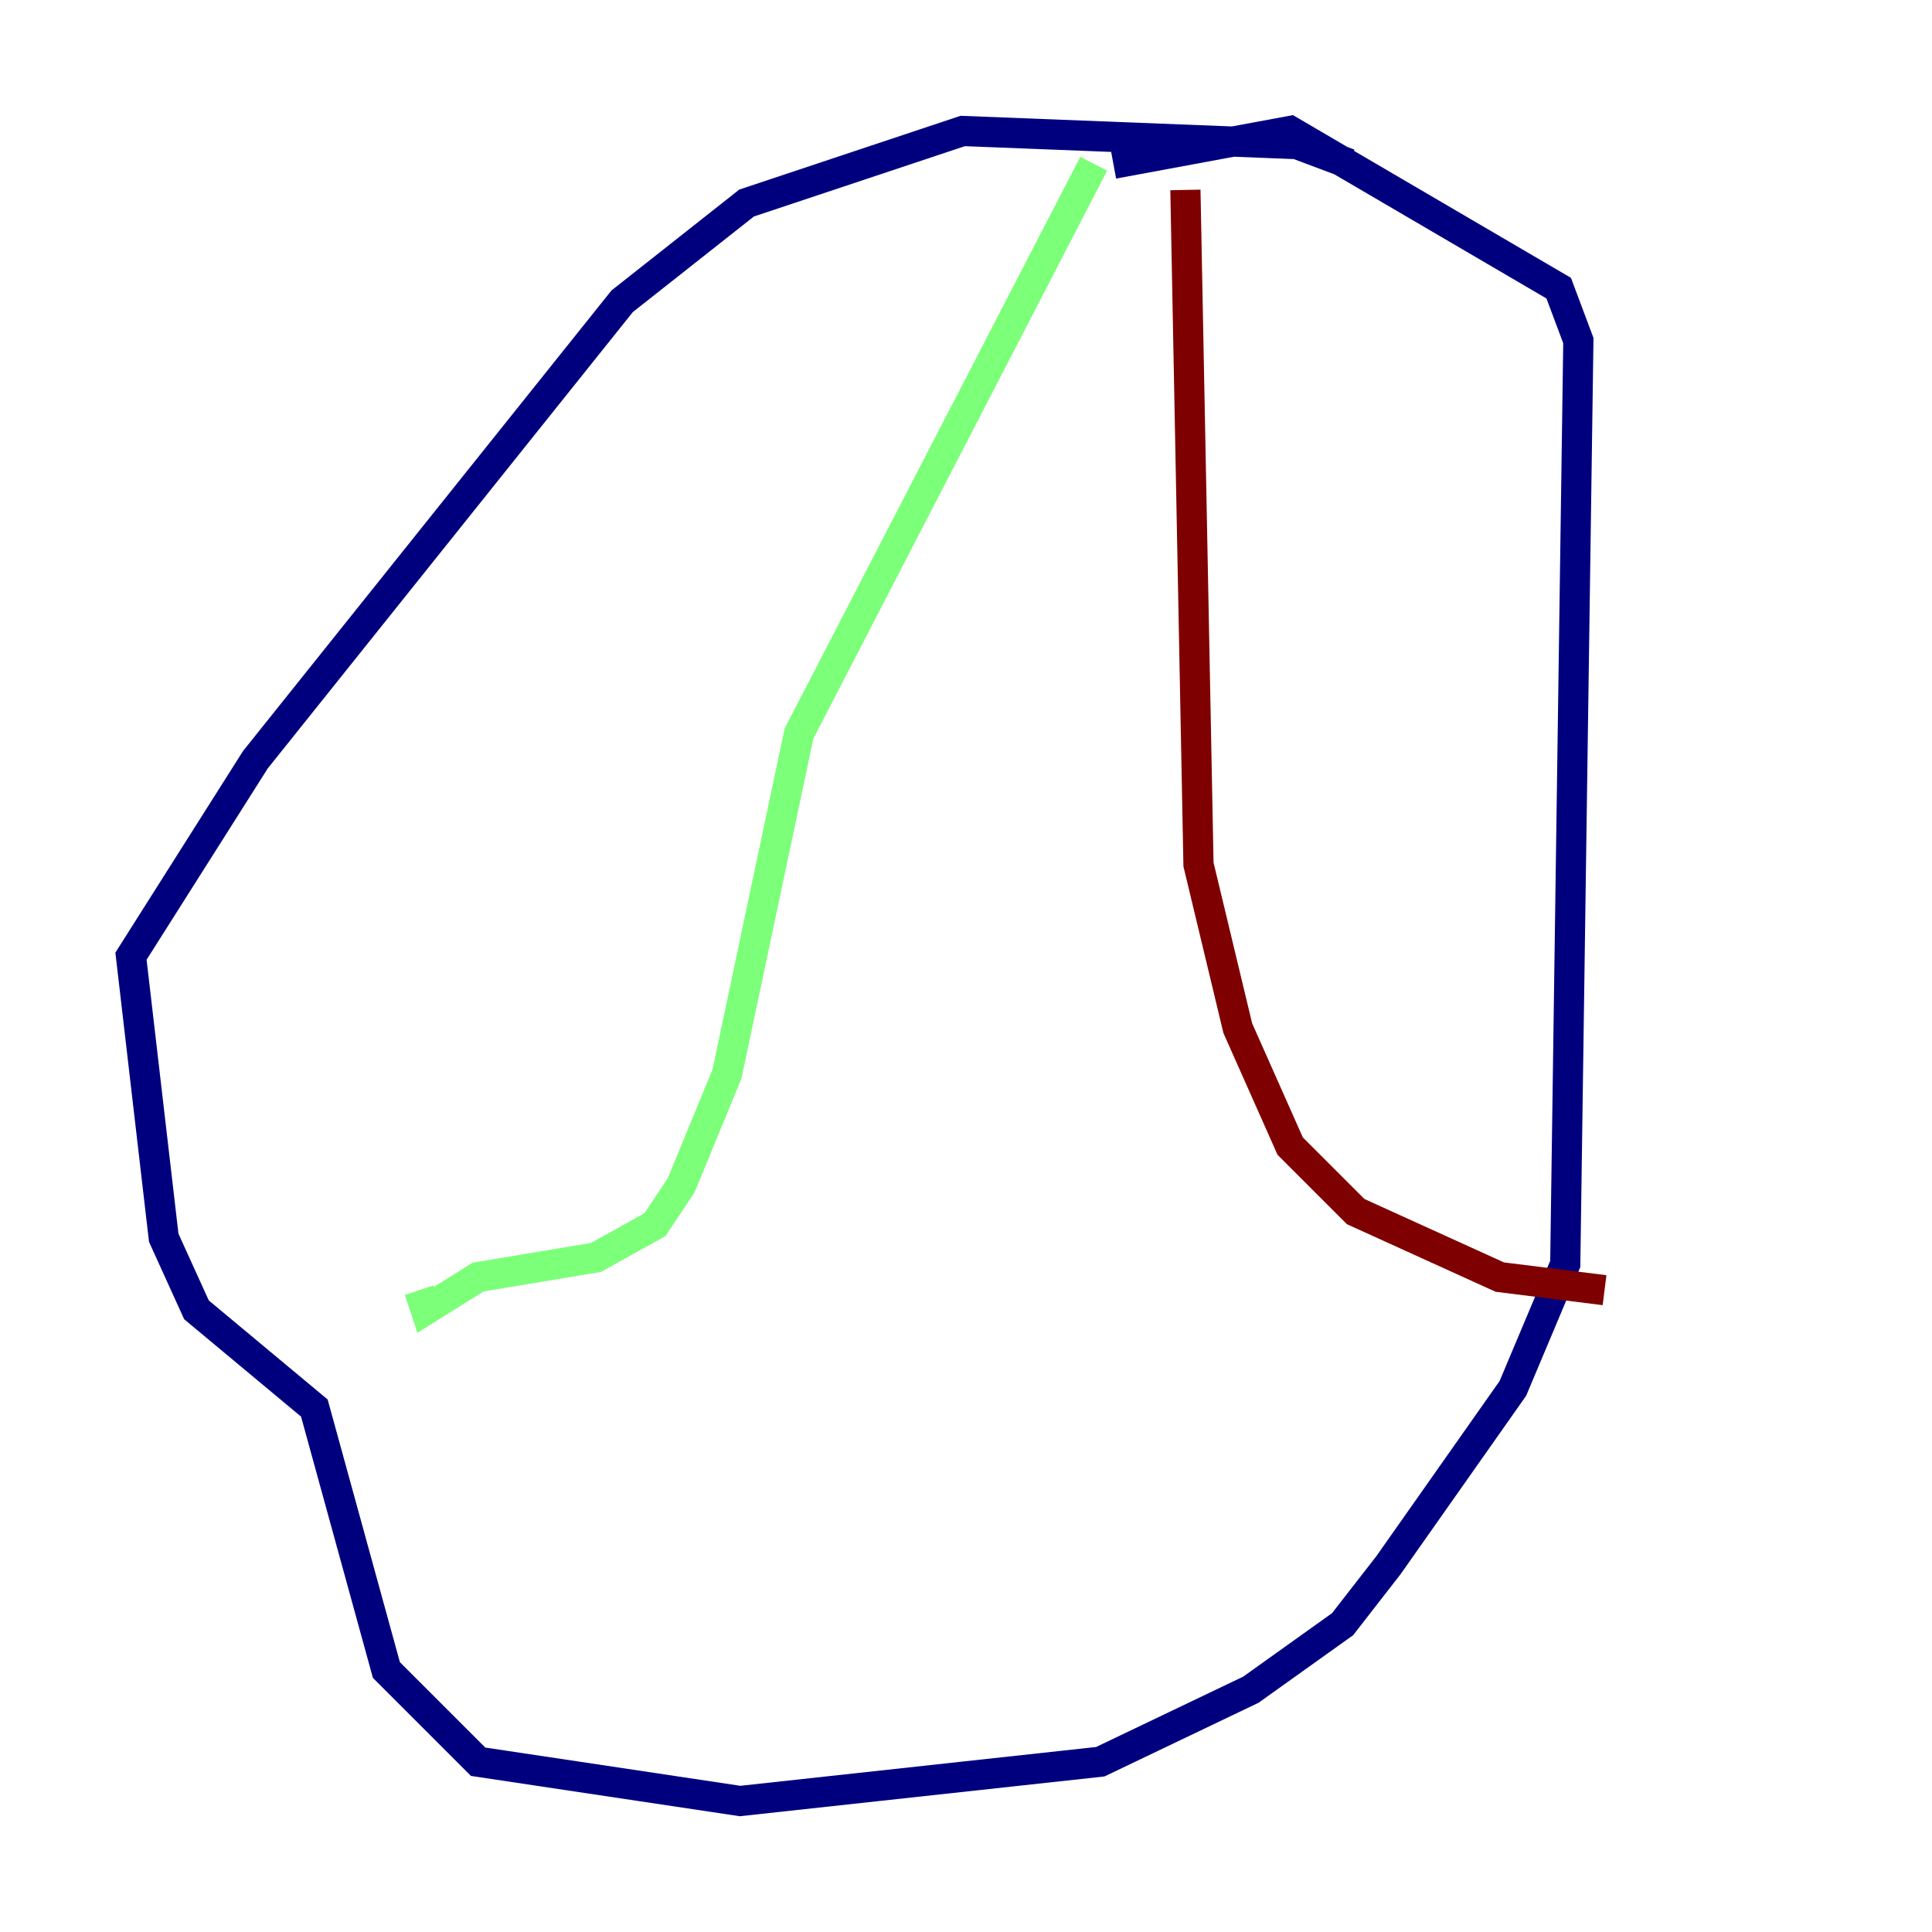 <?xml version="1.0" encoding="utf-8" ?>
<svg baseProfile="tiny" height="128" version="1.2" viewBox="0,0,128,128" width="128" xmlns="http://www.w3.org/2000/svg" xmlns:ev="http://www.w3.org/2001/xml-events" xmlns:xlink="http://www.w3.org/1999/xlink"><defs /><polyline fill="none" points="89.383,10.848 85.912,9.546 63.783,8.678 49.464,13.451 41.22,19.959 16.922,50.332 8.678,63.349 10.848,82.007 13.017,86.78 20.827,93.288 25.6,110.644 31.675,116.719 49.031,119.322 72.895,116.719 82.875,111.946 88.949,107.607 91.986,103.702 100.231,91.986 103.702,83.742 104.57,22.563 103.268,19.091 85.478,8.678 73.763,10.848" stroke="#00007f" stroke-width="2" /><polyline fill="none" points="72.461,10.848 52.936,48.597 48.163,71.159 45.125,78.536 43.39,81.139 39.485,83.308 31.675,84.61 28.203,86.78 27.77,85.478" stroke="#7cff79" stroke-width="2" /><polyline fill="none" points="78.536,12.583 79.403,57.275 82.007,68.122 85.478,75.932 89.817,80.271 99.363,84.61 106.305,85.478" stroke="#7f0000" stroke-width="2" /></svg>
